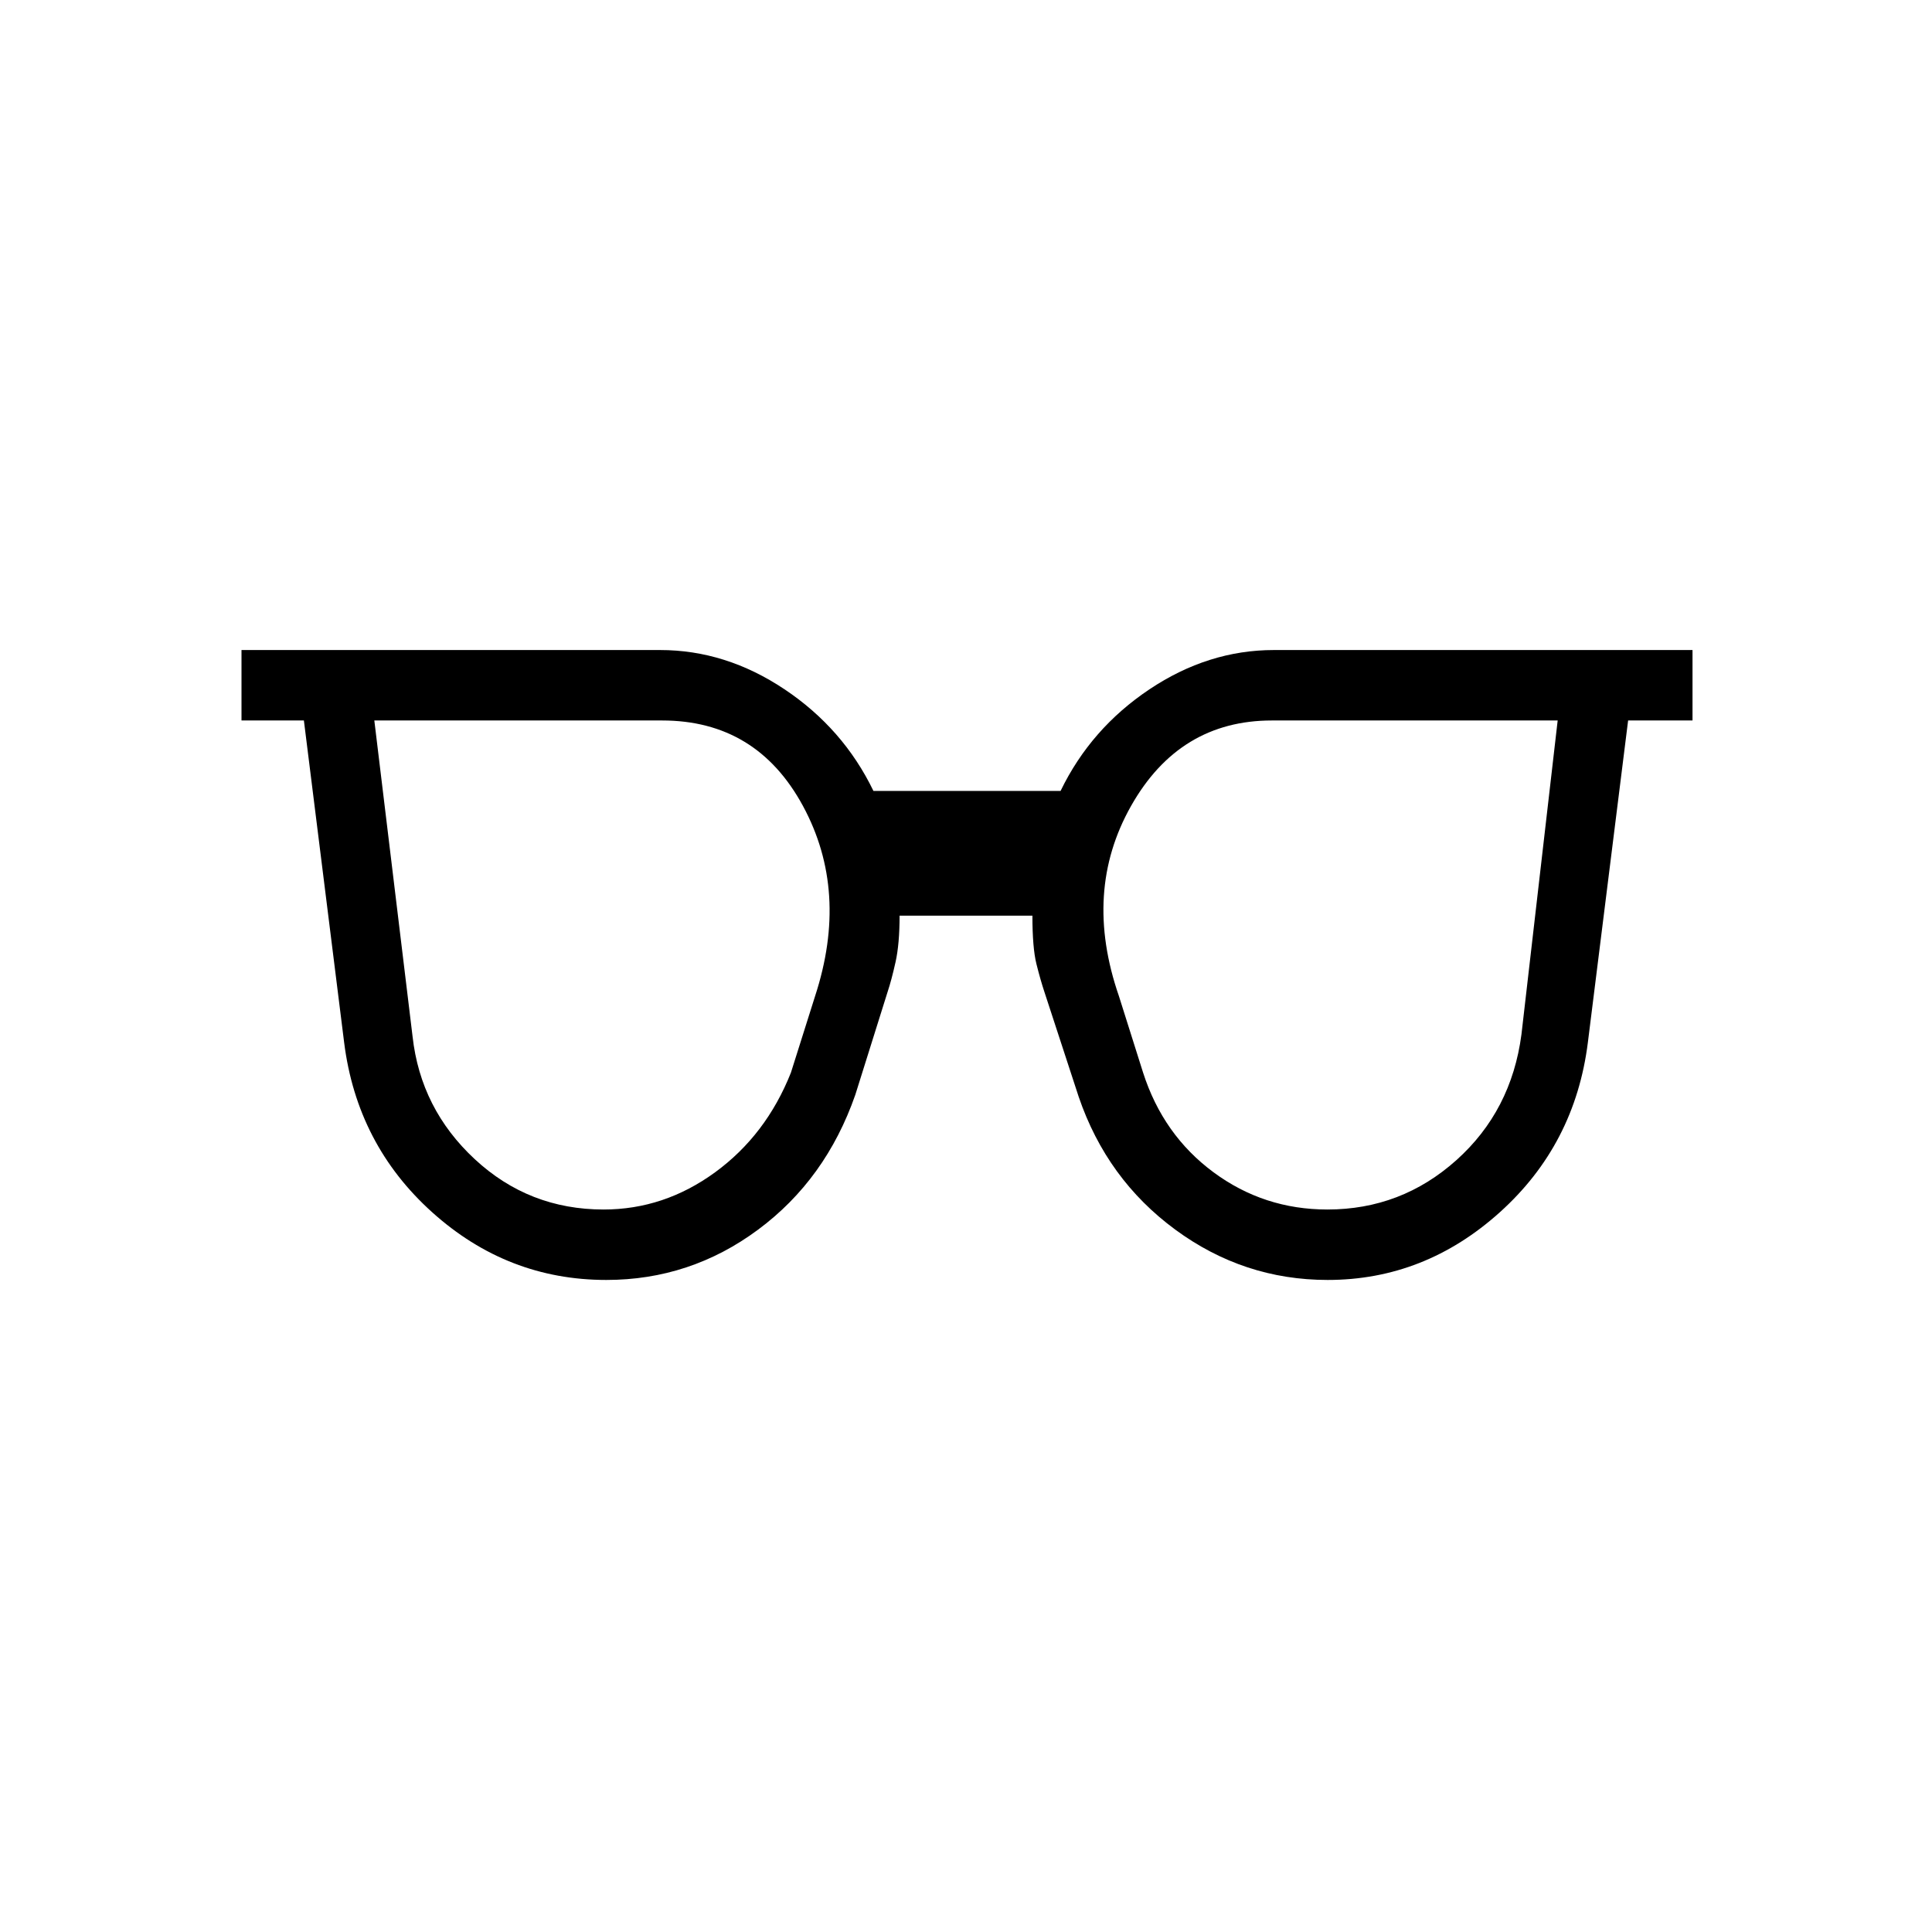 <svg xmlns="http://www.w3.org/2000/svg" height="48" viewBox="0 96 960 960" width="48"><path d="M299.942 697q30.058 0 55.405-18.508Q380.695 659.985 393 629l12-38q17-52-6-94.5T329 454H186l19 157q4 36 30.921 61t64.021 25Zm359.633 0q36.7 0 64.063-24.5Q751 648 756 610l18-156H632q-46 0-70 42.5t-6 94.5l12 38q9.966 30.985 34.983 49.492Q628 697 659.575 697Zm-358.301 35q-49.157 0-86.524-33.627Q177.383 664.745 171 614l-20-160h-31v-35h208q32.632 0 61.816 19.5Q419 458 434 489h93q15-31 44.184-50.5Q600.367 419 633 419h208v35h-32l-20 160q-6.383 50.745-43.75 84.373Q707.883 732 659.726 732 618 732 584 707t-48-66l-17-52q-2-6-4-14t-2-24h-66q0 14-2 23t-4 15l-16 51q-14.661 42.05-48.33 67.025Q343 732 301.274 732Z"/></svg>